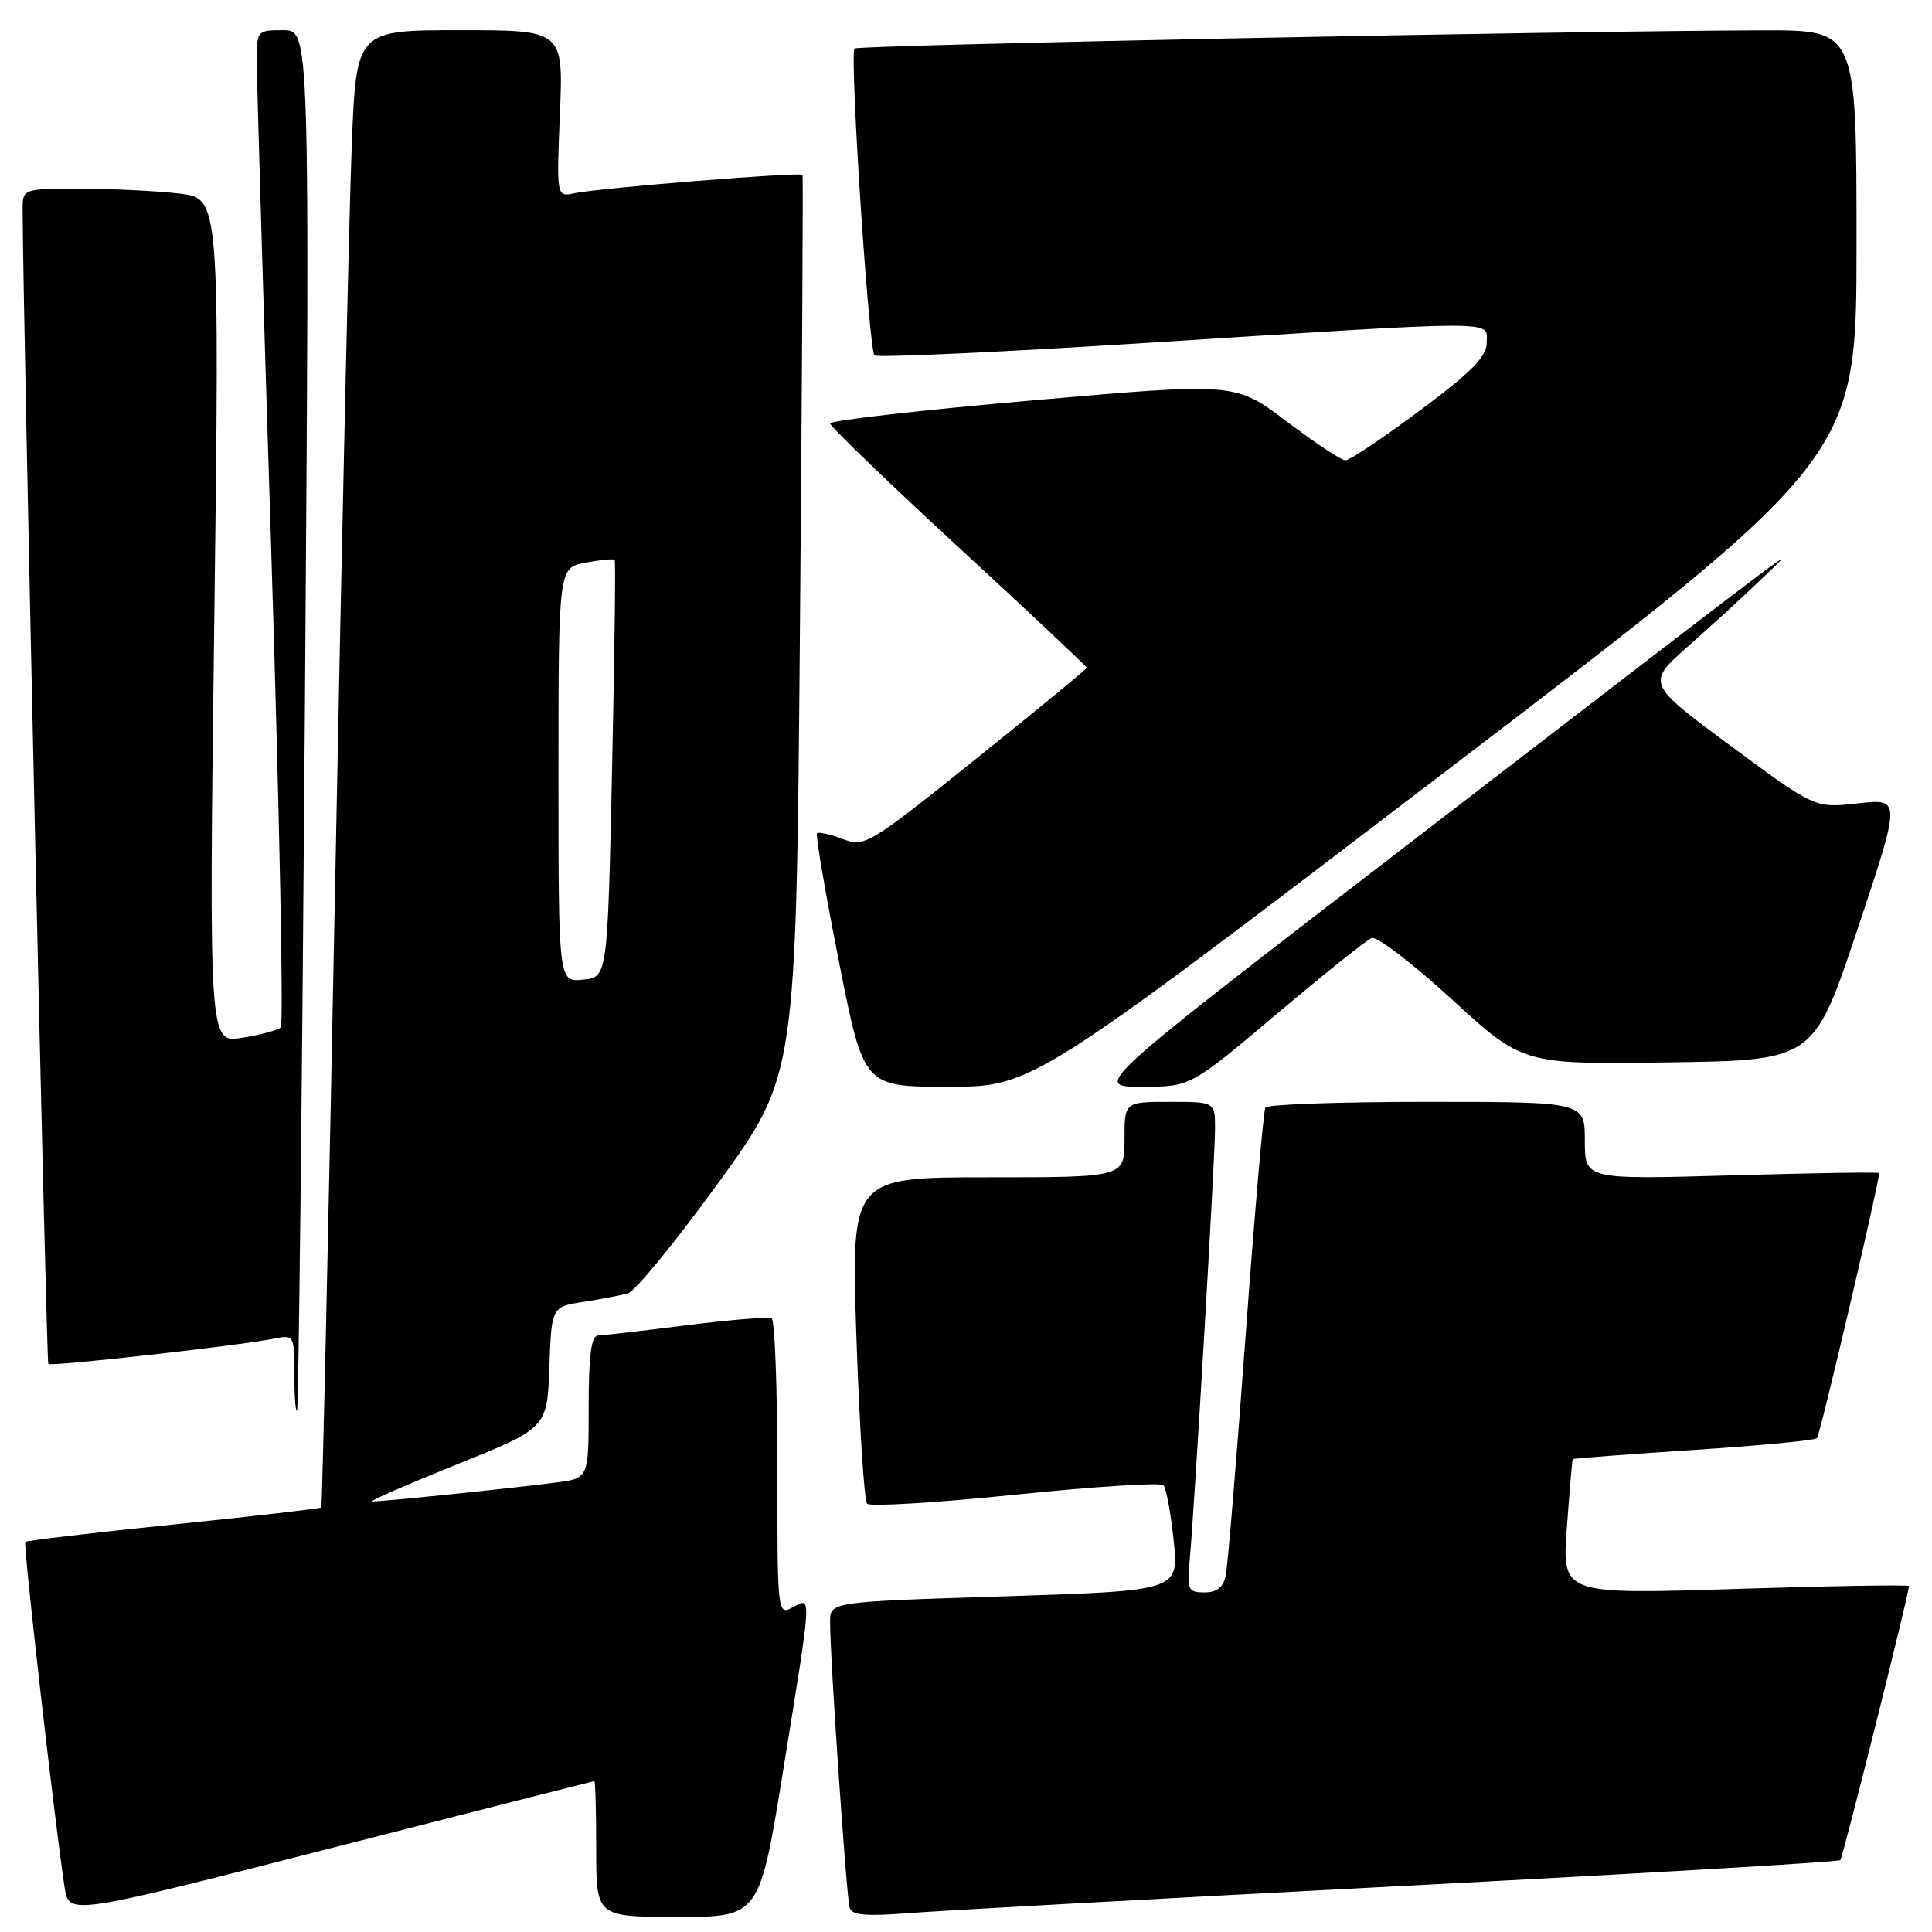 <?xml version="1.0" encoding="UTF-8" standalone="no"?>
<!DOCTYPE svg PUBLIC "-//W3C//DTD SVG 1.1//EN" "http://www.w3.org/Graphics/SVG/1.1/DTD/svg11.dtd" >
<svg xmlns="http://www.w3.org/2000/svg" xmlns:xlink="http://www.w3.org/1999/xlink" version="1.1" viewBox="0 0 256 256">
 <g >
 <path fill="currentColor"
d=" M 78.75 236.01 C 78.89 236.01 79.00 240.05 79.00 245.00 C 79.00 254.00 79.00 254.00 89.82 254.00 C 100.64 254.00 100.64 254.00 103.83 234.25 C 107.64 210.64 107.58 211.62 105.00 213.00 C 103.03 214.05 103.00 213.76 103.00 194.59 C 103.00 183.88 102.66 174.93 102.25 174.70 C 101.84 174.47 96.78 174.87 91.00 175.60 C 85.22 176.33 79.94 176.94 79.25 176.96 C 78.34 176.99 78.00 179.57 78.00 186.44 C 78.00 195.88 78.00 195.88 73.75 196.43 C 68.00 197.19 50.27 199.01 49.29 198.95 C 48.86 198.92 53.90 196.72 60.50 194.06 C 72.50 189.22 72.50 189.22 72.79 181.19 C 73.08 173.16 73.08 173.16 77.29 172.51 C 79.61 172.15 82.27 171.64 83.21 171.37 C 84.15 171.11 89.55 164.50 95.21 156.70 C 105.50 142.50 105.50 142.50 106.00 83.00 C 106.28 50.27 106.43 23.35 106.34 23.17 C 106.13 22.76 79.34 24.91 76.12 25.60 C 73.74 26.10 73.74 26.10 74.19 15.05 C 74.65 4.00 74.65 4.00 60.93 4.00 C 47.21 4.00 47.21 4.00 46.61 19.25 C 46.27 27.64 45.28 71.62 44.41 117.00 C 43.53 162.38 42.70 199.61 42.57 199.75 C 42.43 199.89 33.63 200.91 23.00 202.00 C 12.37 203.09 3.53 204.14 3.35 204.31 C 3.05 204.61 7.32 242.11 8.57 250.14 C 9.14 253.79 9.14 253.79 43.82 244.90 C 62.89 240.02 78.61 236.02 78.75 236.01 Z  M 185.46 249.92 C 217.34 248.27 243.61 246.72 243.85 246.48 C 244.18 246.15 252.78 211.86 252.96 210.16 C 252.98 209.97 242.64 210.14 229.98 210.54 C 206.97 211.27 206.97 211.27 207.62 202.39 C 207.98 197.50 208.33 193.43 208.39 193.34 C 208.45 193.25 215.64 192.70 224.37 192.13 C 233.10 191.56 240.47 190.86 240.76 190.57 C 241.16 190.18 249.00 156.73 249.00 155.44 C 249.00 155.29 240.23 155.43 229.50 155.74 C 210.00 156.30 210.00 156.30 210.00 151.15 C 210.00 146.00 210.00 146.00 189.06 146.00 C 177.54 146.00 167.92 146.34 167.67 146.75 C 167.42 147.16 166.24 160.78 165.05 177.00 C 163.86 193.22 162.68 207.51 162.42 208.75 C 162.10 210.32 161.25 211.00 159.60 211.00 C 157.43 211.00 157.28 210.66 157.64 206.75 C 158.27 199.91 161.00 153.47 161.00 149.57 C 161.00 146.00 161.00 146.00 155.00 146.00 C 149.00 146.00 149.00 146.00 149.00 151.00 C 149.00 156.00 149.00 156.00 130.88 156.00 C 112.77 156.00 112.77 156.00 113.48 177.25 C 113.88 188.94 114.51 198.84 114.90 199.25 C 115.28 199.66 124.12 199.12 134.55 198.05 C 144.97 196.98 153.80 196.41 154.16 196.80 C 154.53 197.18 155.14 200.49 155.52 204.14 C 156.21 210.78 156.21 210.78 133.10 211.52 C 110.00 212.25 110.00 212.25 109.99 214.88 C 109.96 219.32 112.16 251.42 112.58 252.79 C 112.87 253.77 114.76 253.94 120.24 253.51 C 124.23 253.19 153.58 251.58 185.46 249.92 Z  M 40.39 95.25 C 41.05 4.00 41.05 4.00 37.53 4.00 C 34.04 4.00 34.00 4.05 34.02 8.25 C 34.03 10.59 34.90 40.17 35.97 74.00 C 37.03 107.82 37.59 135.79 37.20 136.15 C 36.82 136.50 34.52 137.12 32.09 137.51 C 27.68 138.23 27.68 138.23 28.39 82.26 C 29.10 26.29 29.10 26.29 23.80 25.65 C 20.88 25.30 15.01 25.01 10.75 25.01 C 3.00 25.00 3.00 25.00 3.00 27.75 C 3.00 39.79 6.13 180.47 6.40 180.73 C 6.77 181.10 31.51 178.32 36.25 177.39 C 38.97 176.85 39.00 176.90 39.00 182.09 C 39.00 184.97 39.16 187.15 39.36 186.92 C 39.56 186.69 40.02 145.44 40.39 95.25 Z  M 191.40 102.33 C 246.00 60.66 246.00 60.66 246.00 32.33 C 246.00 4.00 246.00 4.00 233.75 4.02 C 207.89 4.08 113.71 5.96 113.23 6.43 C 112.55 7.11 115.11 46.35 115.88 47.09 C 116.22 47.42 132.70 46.66 152.50 45.40 C 199.48 42.42 197.00 42.42 197.00 45.40 C 197.00 47.26 194.99 49.29 188.14 54.40 C 183.26 58.03 178.83 61.00 178.28 61.00 C 177.74 61.00 174.24 58.68 170.50 55.85 C 163.70 50.70 163.70 50.70 136.85 53.05 C 122.08 54.34 110.00 55.72 110.00 56.11 C 110.00 56.51 117.65 63.88 127.00 72.50 C 136.35 81.12 144.00 88.31 144.00 88.48 C 144.00 88.65 137.40 94.08 129.33 100.55 C 115.08 111.98 114.58 112.28 111.65 111.17 C 109.99 110.55 108.46 110.20 108.26 110.41 C 108.05 110.62 109.35 118.26 111.16 127.39 C 114.44 144.00 114.44 144.00 125.62 144.00 C 136.81 144.00 136.81 144.00 191.40 102.33 Z  M 169.12 134.40 C 175.38 129.12 181.06 124.57 181.74 124.30 C 182.43 124.02 187.21 127.67 192.38 132.42 C 201.78 141.04 201.78 141.04 221.05 140.77 C 240.33 140.50 240.33 140.50 246.12 123.16 C 251.91 105.81 251.91 105.81 246.20 106.45 C 240.50 107.10 240.50 107.10 229.31 98.82 C 218.12 90.54 218.12 90.54 223.81 85.52 C 226.94 82.76 231.30 78.76 233.50 76.63 C 238.18 72.11 242.47 68.88 184.66 113.35 C 144.83 144.00 144.83 144.00 151.29 144.00 C 157.75 144.00 157.75 144.00 169.12 134.40 Z  M 74.00 102.67 C 74.00 75.22 74.00 75.22 77.60 74.55 C 79.58 74.18 81.32 74.01 81.45 74.19 C 81.59 74.36 81.43 86.88 81.10 102.00 C 80.50 129.50 80.50 129.50 77.25 129.81 C 74.00 130.13 74.00 130.13 74.00 102.67 Z "/>
</g>
</svg>